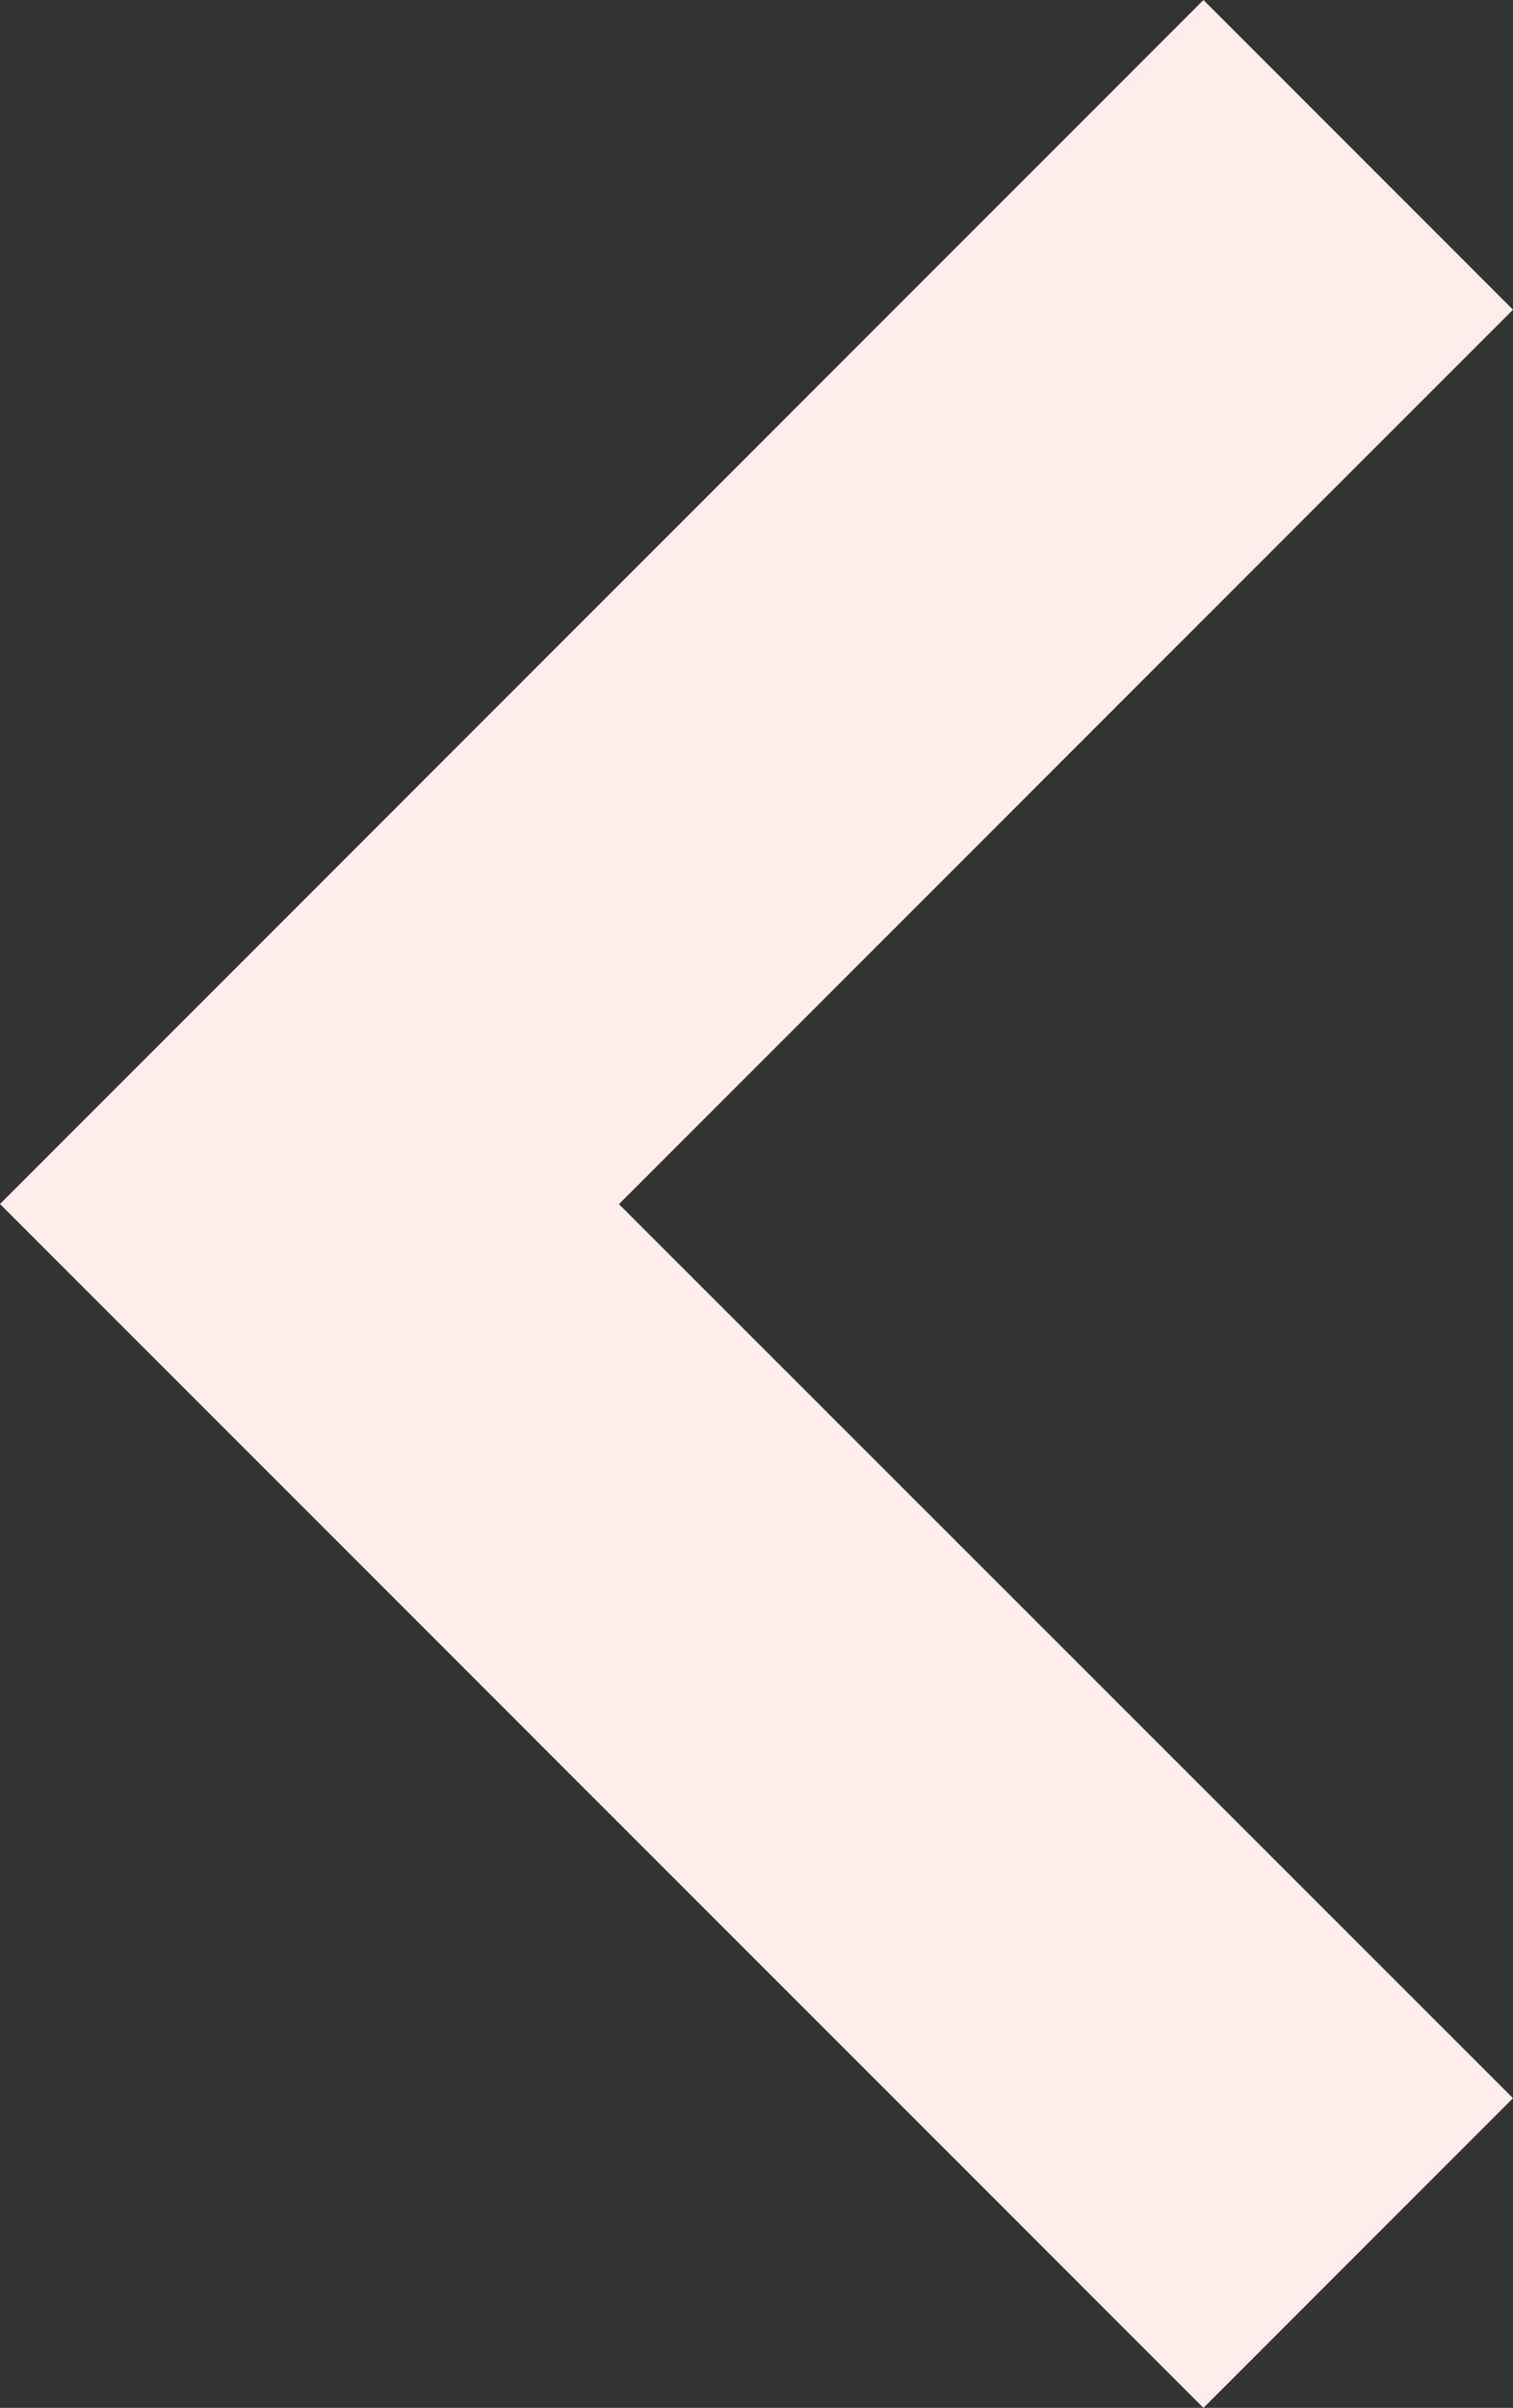 <svg xmlns="http://www.w3.org/2000/svg" width="10.323" height="16.421" viewBox="0 0 10.323 16.421">
  <rect x="0" y="0" width="10.323" height="16.421" fill="#333333" stroke="none"/>
  <path id="Trazado_113514" data-name="Trazado 113514" d="M2.112,16.421,0,14.309l6.1-6.1L0,2.112,2.112,0l8.211,8.21Z" transform="translate(10.323 16.421) rotate(180)" fill="#feedeb"/>
</svg>
